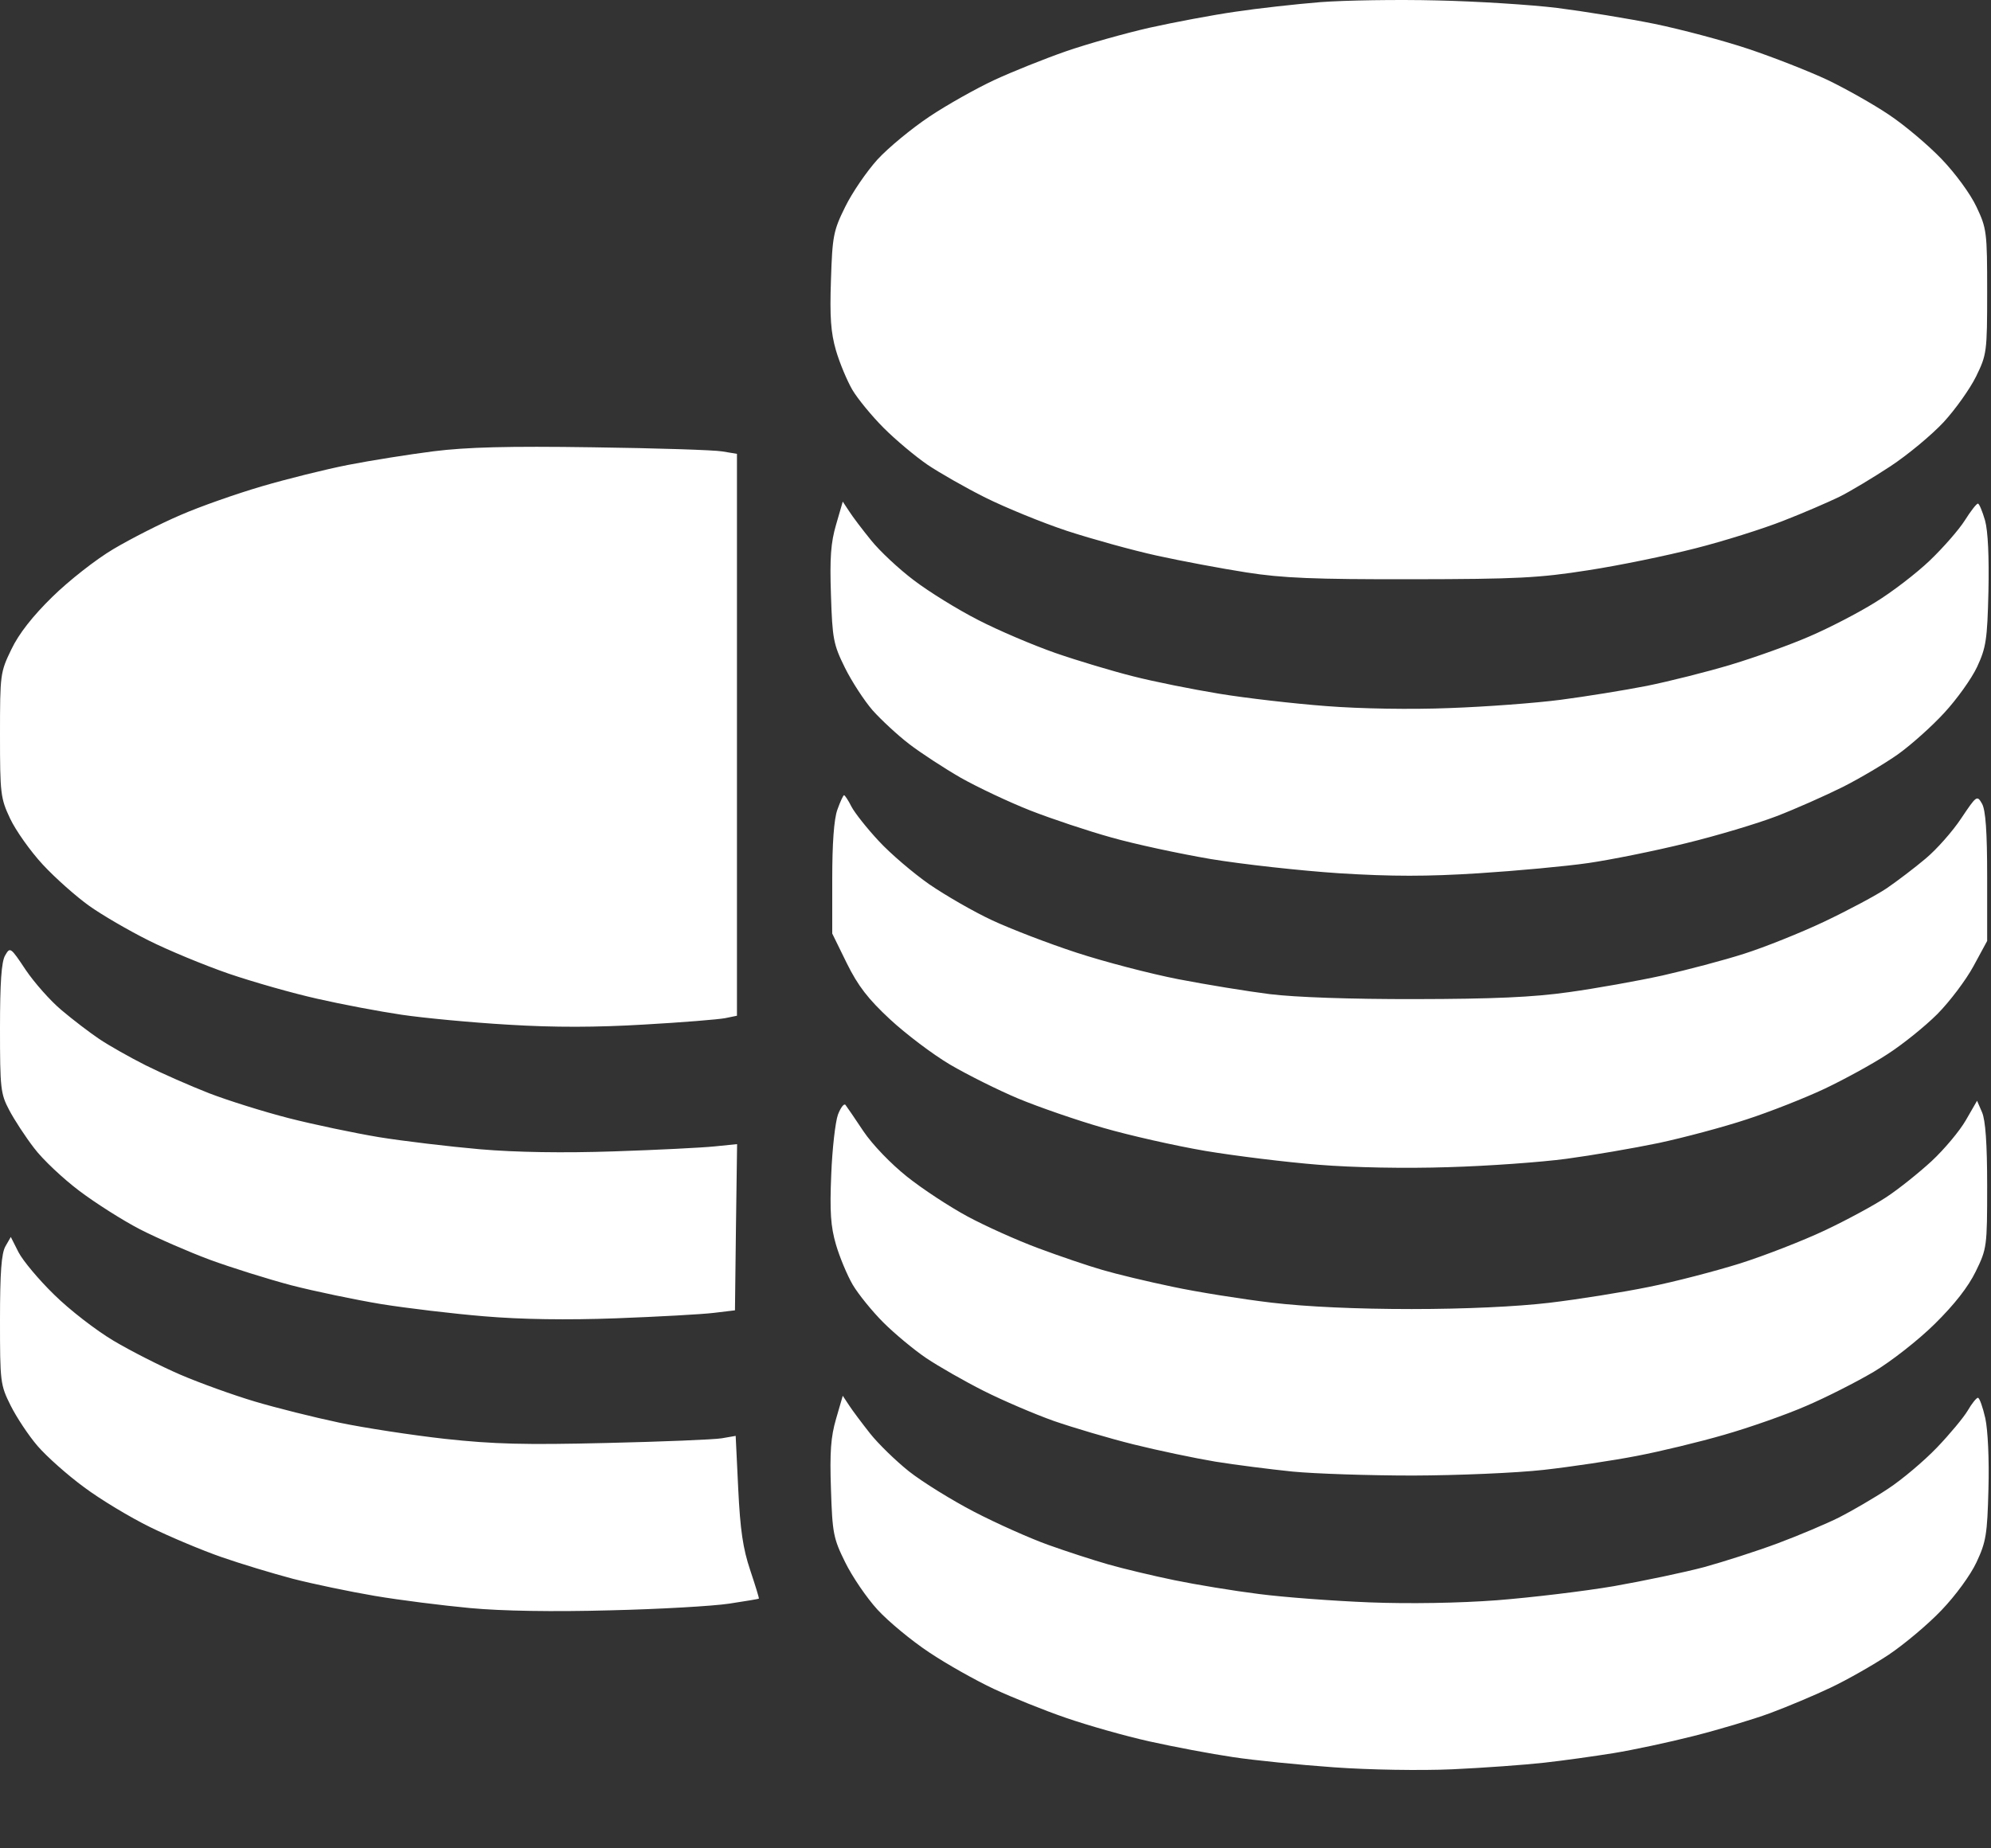 <svg width="14" height="13" viewBox="0 0 14 13" fill="none" xmlns="http://www.w3.org/2000/svg">
<rect x="0" y="0" width="14" height="13" fill="#333333" stroke="none"/>
<path fill-rule="evenodd" clip-rule="evenodd" d="M9.285 0.015C9.112 0.029 8.842 0.059 8.683 0.083C8.524 0.106 8.254 0.157 8.083 0.195C7.912 0.234 7.648 0.308 7.495 0.361C7.343 0.414 7.116 0.505 6.989 0.564C6.863 0.623 6.658 0.738 6.534 0.821C6.41 0.904 6.246 1.039 6.17 1.122C6.094 1.206 5.992 1.355 5.943 1.455C5.86 1.623 5.853 1.66 5.843 1.969C5.834 2.229 5.842 2.339 5.878 2.464C5.904 2.553 5.956 2.677 5.993 2.741C6.03 2.804 6.13 2.926 6.215 3.011C6.3 3.096 6.438 3.211 6.521 3.268C6.604 3.324 6.787 3.429 6.929 3.5C7.07 3.57 7.328 3.676 7.503 3.734C7.678 3.791 7.962 3.87 8.135 3.908C8.308 3.946 8.591 3.999 8.764 4.026C9.018 4.066 9.24 4.075 9.926 4.074C10.666 4.073 10.823 4.065 11.166 4.011C11.382 3.978 11.721 3.908 11.92 3.857C12.118 3.807 12.397 3.719 12.539 3.663C12.681 3.608 12.858 3.531 12.934 3.494C13.009 3.457 13.17 3.36 13.292 3.28C13.415 3.199 13.583 3.059 13.666 2.97C13.749 2.88 13.852 2.735 13.895 2.648C13.97 2.494 13.973 2.477 13.973 2.052C13.973 1.633 13.97 1.607 13.898 1.455C13.856 1.365 13.75 1.22 13.652 1.118C13.558 1.02 13.391 0.879 13.281 0.806C13.171 0.732 12.977 0.623 12.85 0.562C12.722 0.502 12.473 0.404 12.297 0.345C12.121 0.286 11.823 0.207 11.635 0.168C11.447 0.13 11.139 0.08 10.951 0.056C10.763 0.033 10.382 0.009 10.104 0.003C9.825 -0.004 9.457 0.002 9.285 0.015ZM3.049 3.174C2.876 3.196 2.605 3.239 2.447 3.27C2.289 3.301 2.016 3.369 1.839 3.421C1.662 3.473 1.405 3.563 1.268 3.623C1.13 3.682 0.918 3.79 0.797 3.862C0.675 3.934 0.483 4.085 0.368 4.198C0.229 4.334 0.132 4.458 0.08 4.567C0.002 4.728 0 4.742 0 5.169C0 5.582 0.004 5.615 0.071 5.757C0.11 5.84 0.213 5.986 0.301 6.081C0.389 6.176 0.536 6.306 0.627 6.371C0.718 6.436 0.906 6.545 1.044 6.614C1.181 6.683 1.435 6.788 1.608 6.848C1.781 6.907 2.062 6.987 2.233 7.025C2.403 7.064 2.669 7.114 2.824 7.137C2.979 7.16 3.316 7.192 3.575 7.207C3.9 7.227 4.193 7.226 4.53 7.206C4.797 7.191 5.053 7.17 5.099 7.161L5.182 7.144V5.168V3.192L5.079 3.175C5.023 3.165 4.614 3.152 4.17 3.146C3.571 3.137 3.282 3.145 3.049 3.174ZM5.879 3.69C5.842 3.816 5.834 3.924 5.843 4.185C5.853 4.493 5.86 4.532 5.941 4.696C5.989 4.793 6.077 4.928 6.136 4.996C6.196 5.063 6.311 5.17 6.393 5.233C6.475 5.296 6.639 5.403 6.757 5.471C6.876 5.538 7.096 5.642 7.246 5.701C7.397 5.76 7.652 5.845 7.814 5.89C7.975 5.936 8.291 6.004 8.514 6.042C8.738 6.079 9.144 6.124 9.417 6.142C9.787 6.165 10.036 6.165 10.397 6.142C10.663 6.125 11.011 6.093 11.169 6.07C11.327 6.047 11.635 5.985 11.854 5.931C12.072 5.878 12.358 5.792 12.491 5.741C12.624 5.69 12.833 5.597 12.956 5.536C13.079 5.474 13.254 5.37 13.346 5.305C13.437 5.24 13.584 5.109 13.671 5.014C13.759 4.919 13.863 4.774 13.902 4.691C13.965 4.555 13.974 4.501 13.982 4.159C13.987 3.917 13.979 3.735 13.958 3.66C13.939 3.595 13.917 3.542 13.908 3.542C13.898 3.542 13.857 3.595 13.816 3.66C13.775 3.725 13.664 3.852 13.57 3.942C13.476 4.032 13.303 4.165 13.185 4.237C13.068 4.31 12.861 4.417 12.726 4.475C12.591 4.534 12.343 4.623 12.174 4.674C12.005 4.725 11.738 4.792 11.58 4.824C11.422 4.855 11.149 4.899 10.973 4.922C10.797 4.945 10.447 4.971 10.194 4.98C9.924 4.991 9.566 4.985 9.324 4.966C9.099 4.949 8.76 4.91 8.572 4.879C8.384 4.848 8.113 4.794 7.969 4.757C7.825 4.721 7.578 4.647 7.422 4.593C7.265 4.538 7.02 4.434 6.877 4.36C6.734 4.287 6.532 4.162 6.427 4.082C6.322 4.003 6.187 3.877 6.126 3.801C6.065 3.726 5.995 3.634 5.971 3.596L5.926 3.528L5.879 3.69ZM5.888 5.695C5.864 5.762 5.852 5.932 5.852 6.182V6.566L5.954 6.774C6.033 6.934 6.104 7.026 6.258 7.169C6.369 7.272 6.559 7.416 6.681 7.488C6.804 7.56 7.02 7.668 7.161 7.727C7.303 7.786 7.571 7.879 7.756 7.932C7.942 7.986 8.266 8.059 8.477 8.095C8.687 8.13 9.044 8.174 9.27 8.192C9.516 8.212 9.881 8.219 10.185 8.209C10.464 8.201 10.838 8.174 11.016 8.15C11.195 8.126 11.486 8.076 11.664 8.039C11.841 8.001 12.119 7.927 12.282 7.873C12.445 7.82 12.691 7.723 12.829 7.658C12.966 7.593 13.166 7.484 13.271 7.415C13.377 7.347 13.535 7.22 13.623 7.132C13.71 7.044 13.824 6.893 13.877 6.795L13.973 6.618V6.167C13.973 5.846 13.962 5.698 13.937 5.653C13.902 5.592 13.899 5.594 13.791 5.755C13.731 5.846 13.618 5.974 13.54 6.039C13.462 6.105 13.339 6.198 13.266 6.248C13.193 6.297 12.996 6.402 12.828 6.482C12.661 6.561 12.406 6.663 12.264 6.708C12.121 6.754 11.862 6.822 11.69 6.861C11.517 6.899 11.221 6.952 11.033 6.978C10.78 7.014 10.5 7.026 9.953 7.027C9.498 7.028 9.105 7.014 8.928 6.992C8.77 6.972 8.481 6.925 8.285 6.887C8.09 6.849 7.767 6.765 7.569 6.7C7.37 6.635 7.103 6.532 6.975 6.472C6.846 6.412 6.649 6.298 6.535 6.22C6.422 6.141 6.261 6.004 6.179 5.915C6.096 5.826 6.01 5.717 5.987 5.673C5.965 5.629 5.941 5.593 5.935 5.593C5.929 5.593 5.908 5.639 5.888 5.695ZM0.036 6.72C0.01 6.764 0 6.913 0 7.233C0 7.655 0.004 7.693 0.065 7.808C0.1 7.875 0.179 7.996 0.24 8.075C0.3 8.155 0.444 8.29 0.558 8.376C0.672 8.462 0.864 8.584 0.984 8.646C1.105 8.708 1.325 8.804 1.475 8.86C1.625 8.915 1.883 8.996 2.049 9.04C2.216 9.083 2.5 9.142 2.68 9.172C2.861 9.201 3.187 9.24 3.405 9.258C3.666 9.28 3.983 9.285 4.334 9.272C4.627 9.261 4.935 9.244 5.018 9.234L5.168 9.216L5.175 8.631L5.183 8.047L5.025 8.063C4.938 8.072 4.62 8.088 4.318 8.098C3.96 8.11 3.631 8.105 3.374 8.083C3.158 8.064 2.838 8.026 2.665 7.998C2.491 7.969 2.205 7.909 2.029 7.864C1.854 7.819 1.602 7.74 1.47 7.689C1.337 7.637 1.137 7.549 1.025 7.493C0.912 7.436 0.765 7.353 0.697 7.307C0.63 7.262 0.511 7.171 0.433 7.105C0.355 7.04 0.242 6.912 0.181 6.822C0.074 6.661 0.071 6.659 0.036 6.72ZM5.892 7.84C5.874 7.89 5.852 8.079 5.845 8.261C5.834 8.523 5.841 8.626 5.878 8.753C5.904 8.842 5.957 8.969 5.996 9.036C6.035 9.102 6.132 9.222 6.211 9.301C6.29 9.38 6.426 9.493 6.513 9.552C6.601 9.611 6.783 9.715 6.918 9.783C7.053 9.851 7.275 9.946 7.41 9.994C7.546 10.041 7.798 10.116 7.971 10.159C8.144 10.202 8.402 10.256 8.545 10.28C8.688 10.303 8.932 10.334 9.088 10.35C9.244 10.365 9.625 10.378 9.936 10.378C10.246 10.377 10.66 10.36 10.856 10.338C11.051 10.316 11.345 10.272 11.509 10.24C11.672 10.209 11.95 10.142 12.125 10.091C12.3 10.041 12.559 9.95 12.699 9.889C12.84 9.829 13.054 9.72 13.176 9.648C13.298 9.575 13.49 9.425 13.605 9.311C13.743 9.175 13.84 9.051 13.893 8.942C13.971 8.782 13.973 8.768 13.973 8.341C13.973 8.041 13.961 7.878 13.937 7.823L13.902 7.742L13.823 7.879C13.78 7.954 13.672 8.083 13.583 8.166C13.494 8.248 13.351 8.363 13.264 8.42C13.178 8.477 12.982 8.583 12.829 8.655C12.676 8.727 12.409 8.831 12.236 8.886C12.063 8.94 11.773 9.016 11.591 9.052C11.41 9.089 11.096 9.139 10.894 9.163C10.664 9.19 10.303 9.207 9.926 9.207C9.539 9.207 9.188 9.191 8.941 9.162C8.731 9.137 8.417 9.087 8.244 9.05C8.071 9.014 7.85 8.961 7.752 8.932C7.654 8.904 7.451 8.835 7.301 8.779C7.15 8.723 6.926 8.622 6.802 8.555C6.678 8.488 6.487 8.363 6.378 8.276C6.264 8.185 6.134 8.05 6.071 7.956C6.012 7.867 5.955 7.784 5.945 7.771C5.935 7.759 5.911 7.79 5.892 7.84ZM0.038 8.766C0.01 8.816 0 8.95 0 9.284C0 9.72 0.002 9.74 0.075 9.886C0.116 9.968 0.201 10.097 0.265 10.171C0.329 10.245 0.475 10.375 0.591 10.46C0.706 10.546 0.915 10.672 1.056 10.741C1.197 10.81 1.423 10.905 1.559 10.952C1.694 10.999 1.919 11.067 2.059 11.104C2.199 11.14 2.457 11.194 2.633 11.224C2.809 11.254 3.112 11.292 3.305 11.31C3.529 11.331 3.888 11.337 4.29 11.326C4.637 11.318 5.014 11.296 5.127 11.279C5.24 11.262 5.334 11.246 5.336 11.244C5.339 11.241 5.311 11.151 5.275 11.043C5.224 10.891 5.205 10.76 5.191 10.473L5.173 10.099L5.075 10.116C5.021 10.125 4.656 10.14 4.264 10.149C3.687 10.163 3.471 10.157 3.129 10.12C2.897 10.094 2.563 10.043 2.386 10.006C2.21 9.969 1.942 9.902 1.791 9.857C1.64 9.812 1.404 9.727 1.267 9.668C1.13 9.609 0.918 9.501 0.797 9.429C0.676 9.357 0.488 9.212 0.381 9.106C0.273 9.001 0.161 8.867 0.13 8.807L0.076 8.7L0.038 8.766ZM5.879 9.979C5.842 10.105 5.834 10.213 5.843 10.474C5.853 10.784 5.86 10.82 5.943 10.988C5.992 11.088 6.094 11.238 6.17 11.321C6.246 11.404 6.41 11.54 6.534 11.622C6.658 11.705 6.863 11.82 6.989 11.879C7.116 11.938 7.343 12.03 7.495 12.082C7.648 12.135 7.912 12.21 8.083 12.248C8.254 12.286 8.518 12.336 8.668 12.358C8.818 12.381 9.138 12.413 9.379 12.43C9.627 12.448 9.988 12.454 10.213 12.444C10.431 12.434 10.72 12.413 10.855 12.398C10.991 12.383 11.212 12.352 11.348 12.33C11.483 12.308 11.736 12.254 11.909 12.21C12.083 12.166 12.325 12.094 12.447 12.049C12.568 12.004 12.761 11.923 12.874 11.869C12.988 11.815 13.171 11.711 13.281 11.638C13.391 11.564 13.558 11.424 13.652 11.325C13.75 11.223 13.856 11.078 13.898 10.988C13.965 10.845 13.974 10.792 13.982 10.474C13.988 10.266 13.978 10.058 13.96 9.975C13.942 9.896 13.919 9.831 13.908 9.831C13.898 9.831 13.865 9.871 13.837 9.92C13.808 9.969 13.711 10.086 13.62 10.181C13.53 10.275 13.375 10.406 13.276 10.471C13.178 10.536 13.023 10.626 12.933 10.672C12.843 10.717 12.649 10.799 12.502 10.854C12.355 10.909 12.121 10.984 11.983 11.022C11.844 11.059 11.558 11.119 11.348 11.156C11.137 11.192 10.768 11.236 10.527 11.255C10.262 11.275 9.909 11.281 9.63 11.27C9.377 11.26 9.027 11.234 8.851 11.211C8.675 11.189 8.408 11.145 8.258 11.114C8.107 11.083 7.898 11.033 7.793 11.003C7.688 10.973 7.497 10.911 7.369 10.865C7.241 10.819 7.008 10.715 6.85 10.633C6.692 10.551 6.486 10.423 6.392 10.349C6.298 10.274 6.175 10.154 6.118 10.082C6.062 10.011 5.995 9.922 5.971 9.885L5.926 9.817L5.879 9.979Z" fill="white"/>
</svg>
